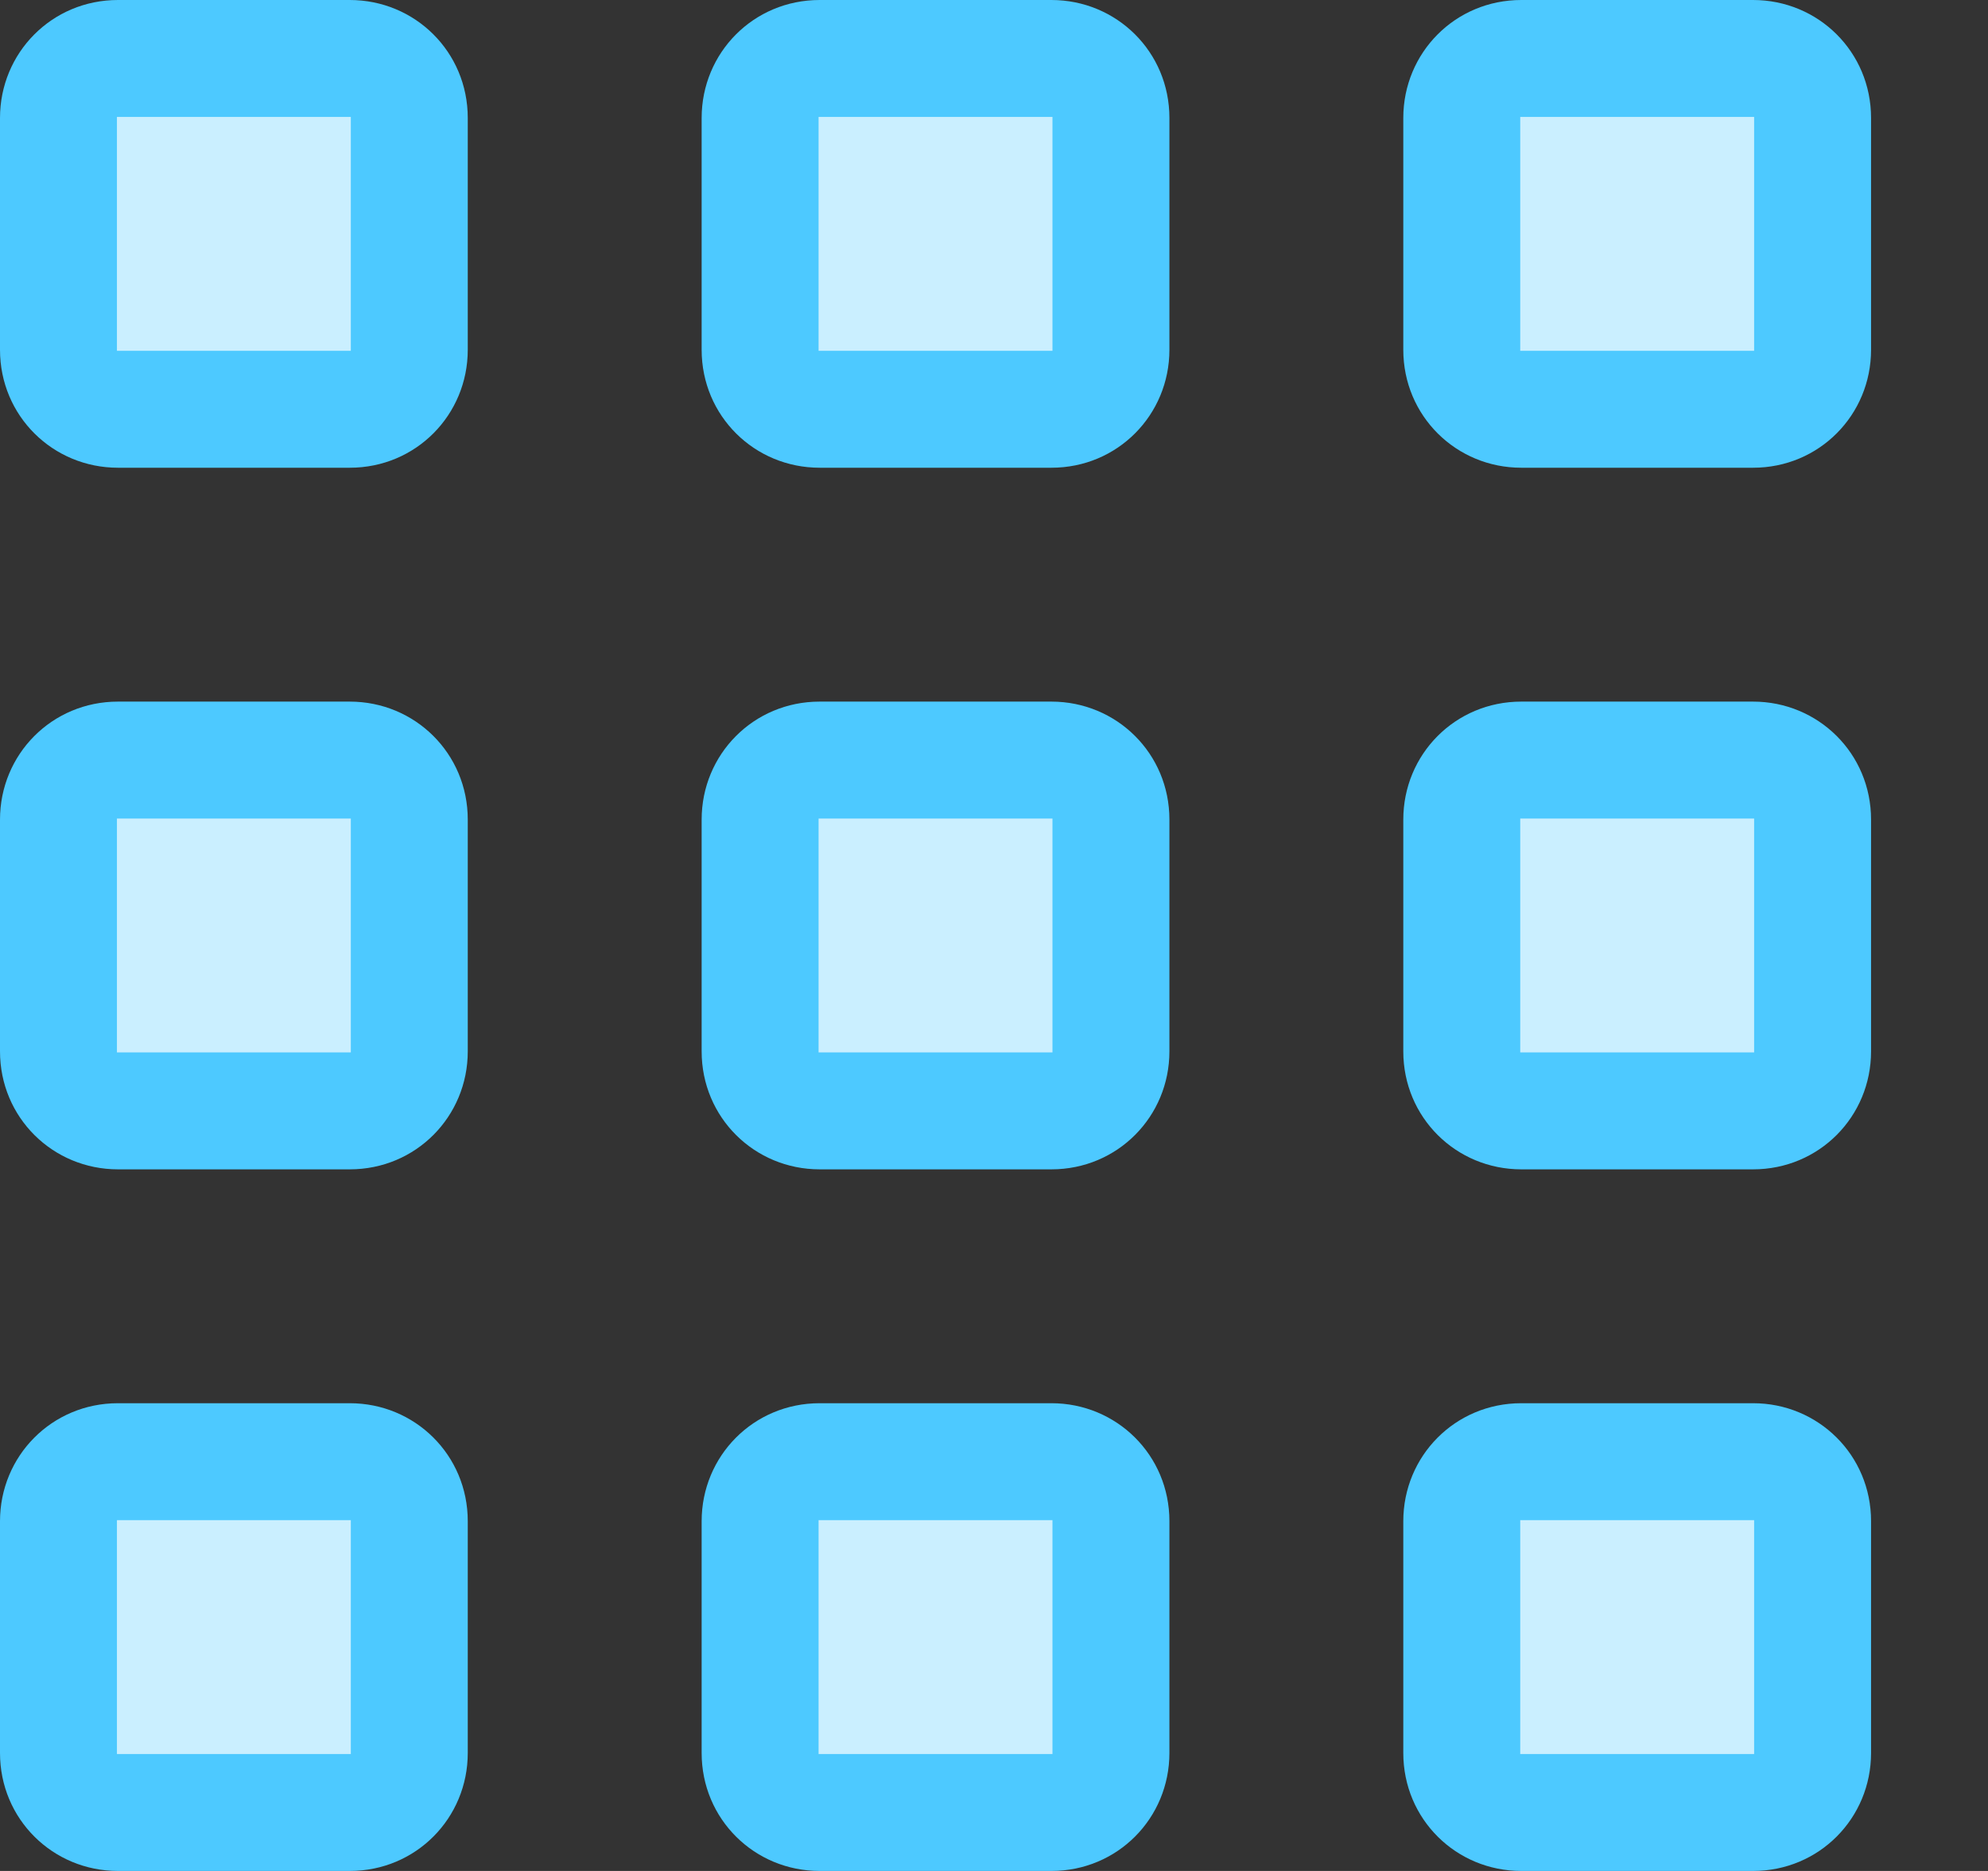 <?xml version="1.0" encoding="UTF-8"?>
<svg width="17px" height="16px" viewBox="0 0 17 16" version="1.1" xmlns="http://www.w3.org/2000/svg" xmlns:xlink="http://www.w3.org/1999/xlink">
    <rect x="0" y="0" width="17" height="16" fill="#333333" stroke="none"/>
    <!-- Generator: Sketch 53.2 (72643) - https://sketchapp.com -->
    <title>layout-grouped-blue</title>
    <desc>Created with Sketch.</desc>
    <g id="layout-grouped-blue" stroke="none" stroke-width="1" fill="none" fill-rule="evenodd" transform="translate(0, 0)">
        <g id="icon-/-layout-/-grid">
            <path d="M1.71825144e-15,1.009 C-2.3312542e-14,0.452 0.443,0 1.009,0 L2.991,0 C3.548,0 4,0.443 4,1.009 L4,2.991 C4,3.548 3.557,4 2.991,4 L1.009,4 C0.452,4 1.16095061e-13,3.557 9.06800598e-14,2.991 L1.71825144e-15,1.009 Z M4.61852778e-14,7.009 C4.61852778e-14,6.452 0.443,6 1.009,6 L2.991,6 C3.548,6 4,6.443 4,7.009 L4,8.991 C4,9.548 3.557,10 2.991,10 L1.009,10 C0.452,10 4.61852778e-14,9.557 4.61852778e-14,8.991 L4.61852778e-14,7.009 Z M4.61852778e-14,13.009 C4.61852778e-14,12.452 0.443,12 1.009,12 L2.991,12 C3.548,12 4,12.443 4,13.009 L4,14.991 C4,15.548 3.557,16 2.991,16 L1.009,16 C0.452,16 4.61852778e-14,15.557 4.61852778e-14,14.991 L4.61852778e-14,13.009 Z M6,1.009 C6,0.452 6.443,0 7.009,0 L8.991,0 C9.548,0 10,0.443 10,1.009 L10,2.991 C10,3.548 9.557,4 8.991,4 L7.009,4 C6.452,4 6,3.557 6,2.991 L6,1.009 Z M6,7.009 C6,6.452 6.443,6 7.009,6 L8.991,6 C9.548,6 10,6.443 10,7.009 L10,8.991 C10,9.548 9.557,10 8.991,10 L7.009,10 C6.452,10 6,9.557 6,8.991 L6,7.009 Z M6,13.009 C6,12.452 6.443,12 7.009,12 L8.991,12 C9.548,12 10,12.443 10,13.009 L10,14.991 C10,15.548 9.557,16 8.991,16 L7.009,16 C6.452,16 6,15.557 6,14.991 L6,13.009 Z M12,1.009 C12,0.452 12.443,0 13.009,0 L14.991,0 C15.548,0 16,0.443 16,1.009 L16,2.991 C16,3.548 15.557,4 14.991,4 L13.009,4 C12.452,4 12,3.557 12,2.991 L12,1.009 Z M12,7.009 C12,6.452 12.443,6 13.009,6 L14.991,6 C15.548,6 16,6.443 16,7.009 L16,8.991 C16,9.548 15.557,10 14.991,10 L13.009,10 C12.452,10 12,9.557 12,8.991 L12,7.009 Z M12,13.009 C12,12.452 12.443,12 13.009,12 L14.991,12 C15.548,12 16,12.443 16,13.009 L16,14.991 C16,15.548 15.557,16 14.991,16 L13.009,16 C12.452,16 12,15.557 12,14.991 L12,13.009 Z" id="primary" fill="#4DC9FF"></path>
            <path d="M1,1 L3,1 L3,3 L1,3 L1,1 Z M7,1 L9,1 L9,3 L7,3 L7,1 Z M13,1 L15,1 L15,3 L13,3 L13,1 Z M1,7 L3,7 L3,9 L1,9 L1,7 Z M7,7 L9,7 L9,9 L7,9 L7,7 Z M13,7 L15,7 L15,9 L13,9 L13,7 Z M1,13 L3,13 L3,15 L1,15 L1,13 Z M7,13 L9,13 L9,15 L7,15 L7,13 Z M13,13 L15,13 L15,15 L13,15 L13,13 Z" id="secondary" fill-opacity="0.7" fill="#FFFFFF"></path>
        </g>
    </g>
</svg>